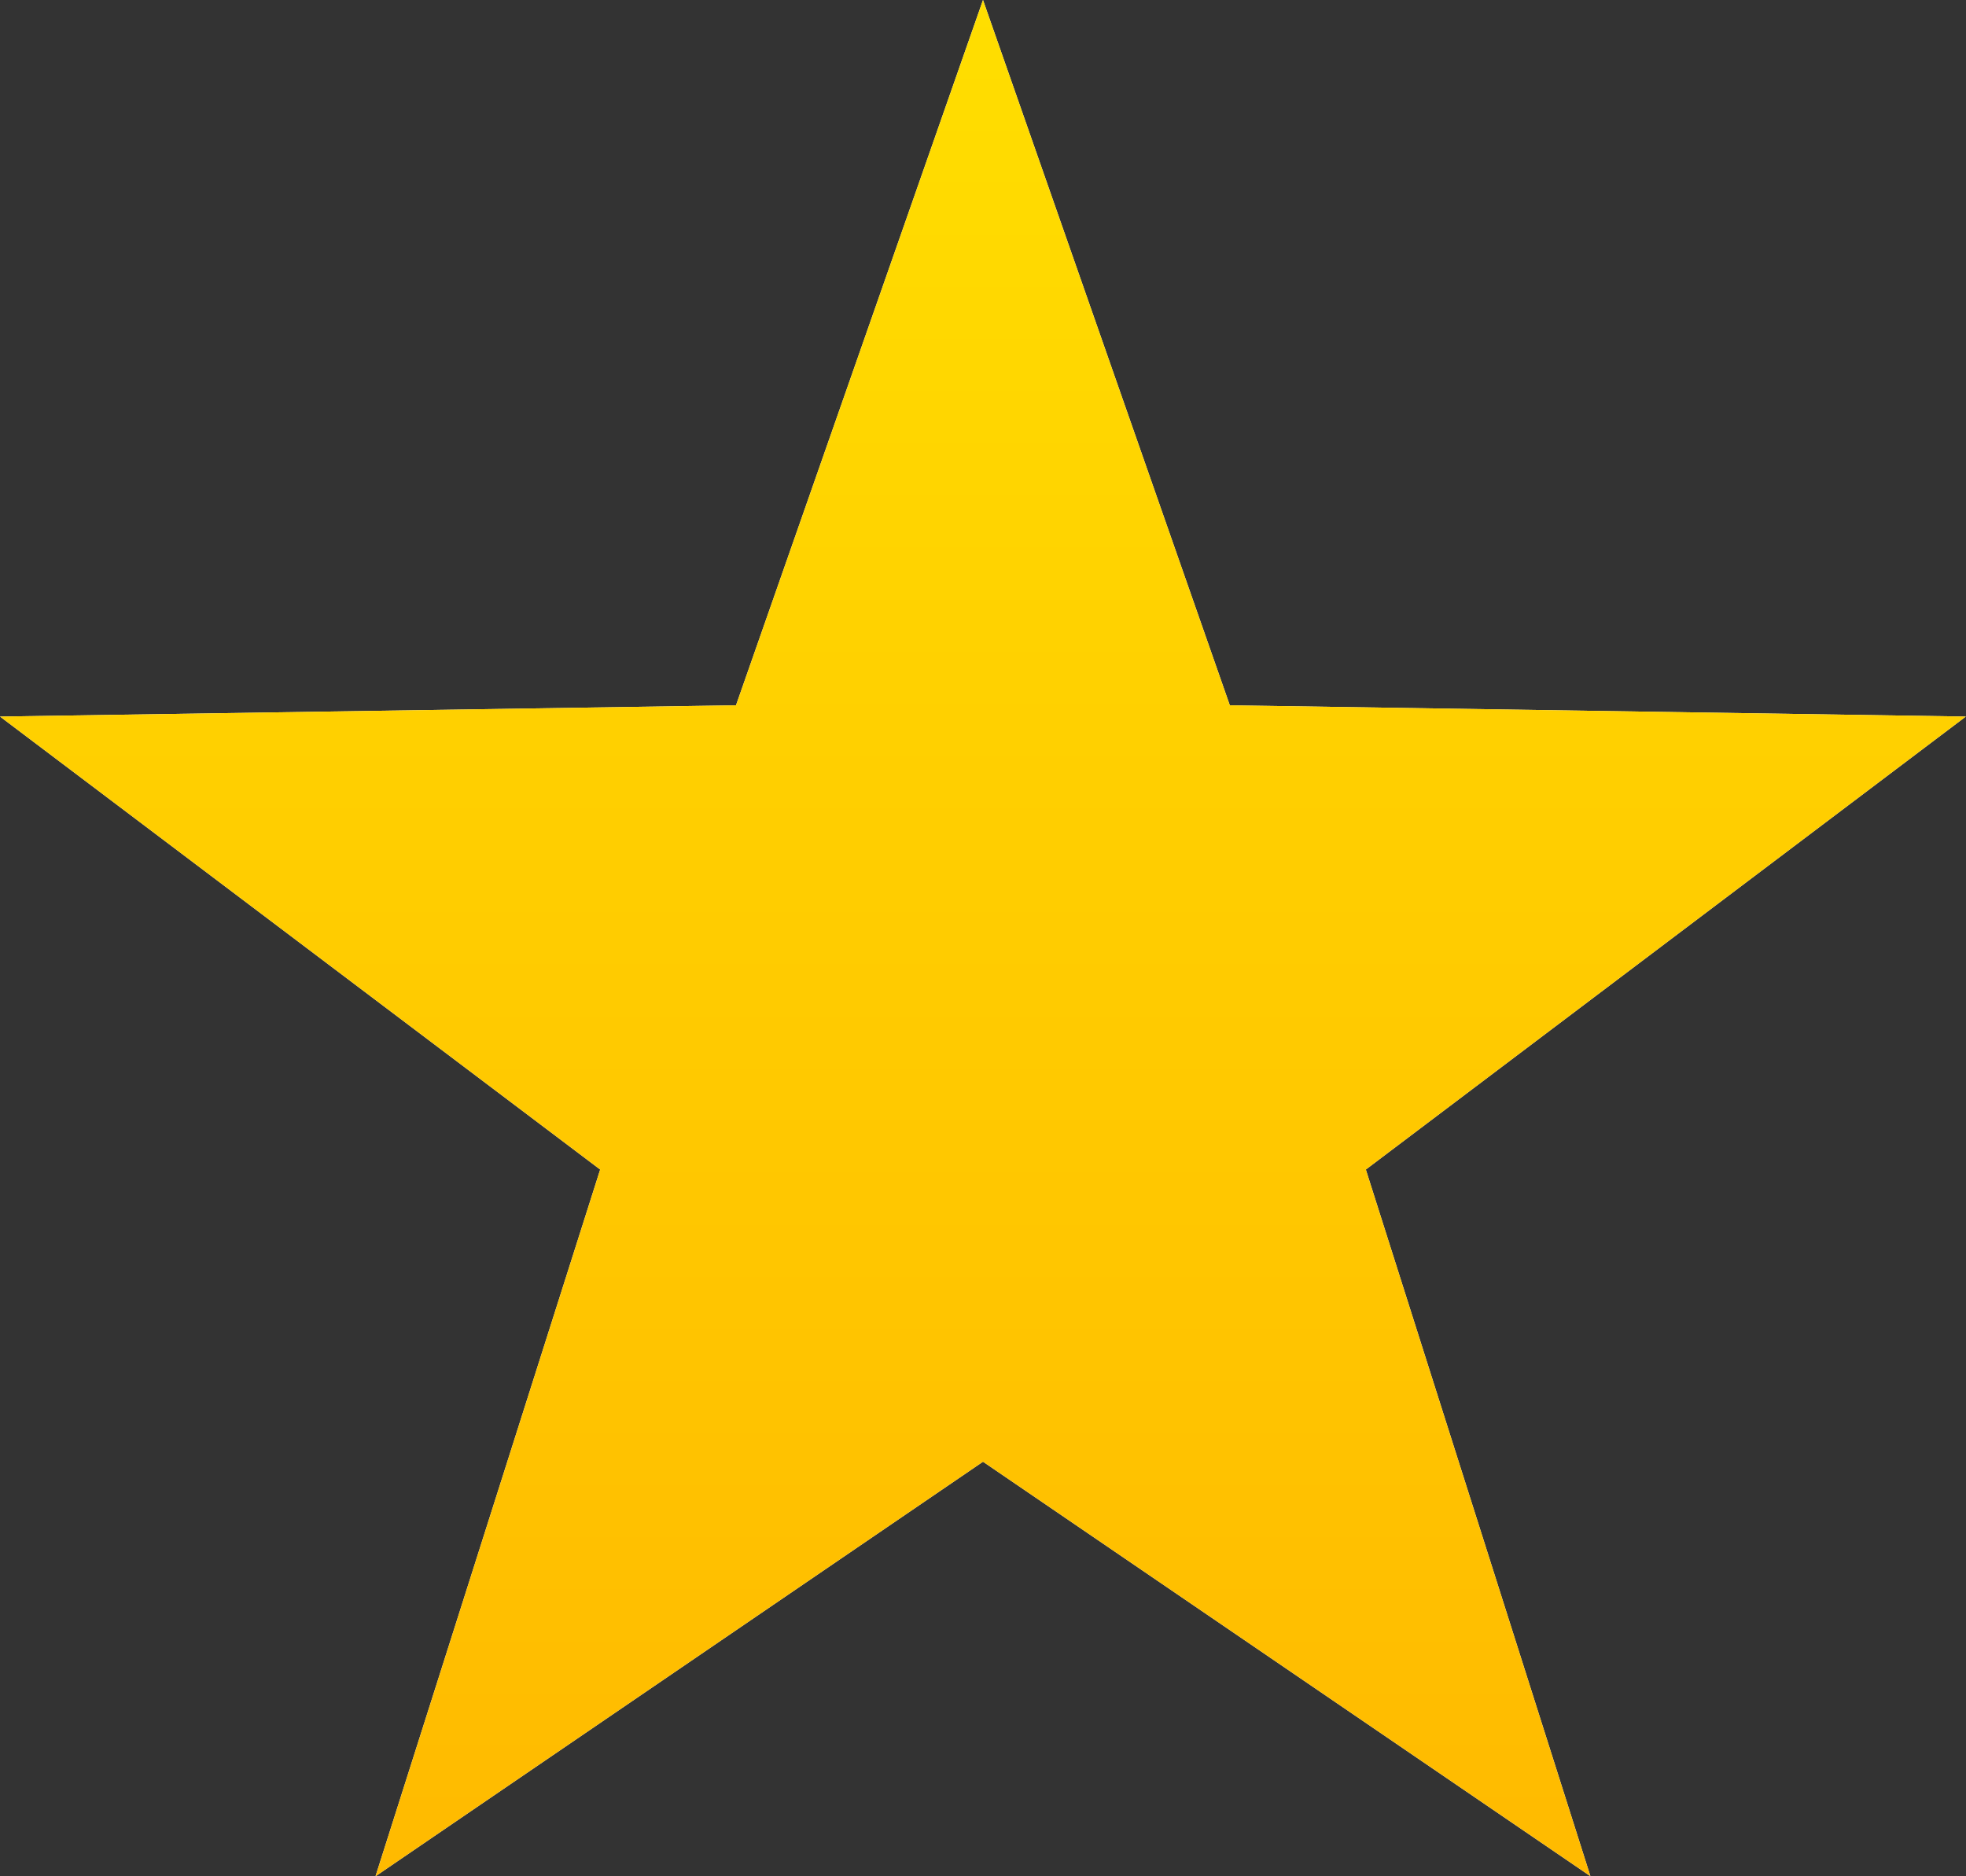 <svg xmlns="http://www.w3.org/2000/svg" width="22" height="21" viewBox="0 0 22 21"><rect x="0" y="0" width="22" height="21" fill="#333333" stroke="none"/><defs><linearGradient id="q28ta" x1="11" x2="11" y1="21" y2="0" gradientUnits="userSpaceOnUse"><stop offset="0" stop-color="#ffba00"/><stop offset="1" stop-color="#ffde00"/></linearGradient></defs><g><g><path fill="#fff" d="M11 0l2.762 7.894 8.236.126-6.714 5.07 2.513 7.909L11 16.36 4.202 21l2.514-7.91L0 8.02l8.236-.126L11 0"/><path fill="url(#q28ta)" d="M11 0l2.762 7.894 8.236.126-6.714 5.07 2.513 7.909L11 16.36 4.202 21l2.514-7.91L0 8.02l8.236-.126L11 0"/></g></g></svg>